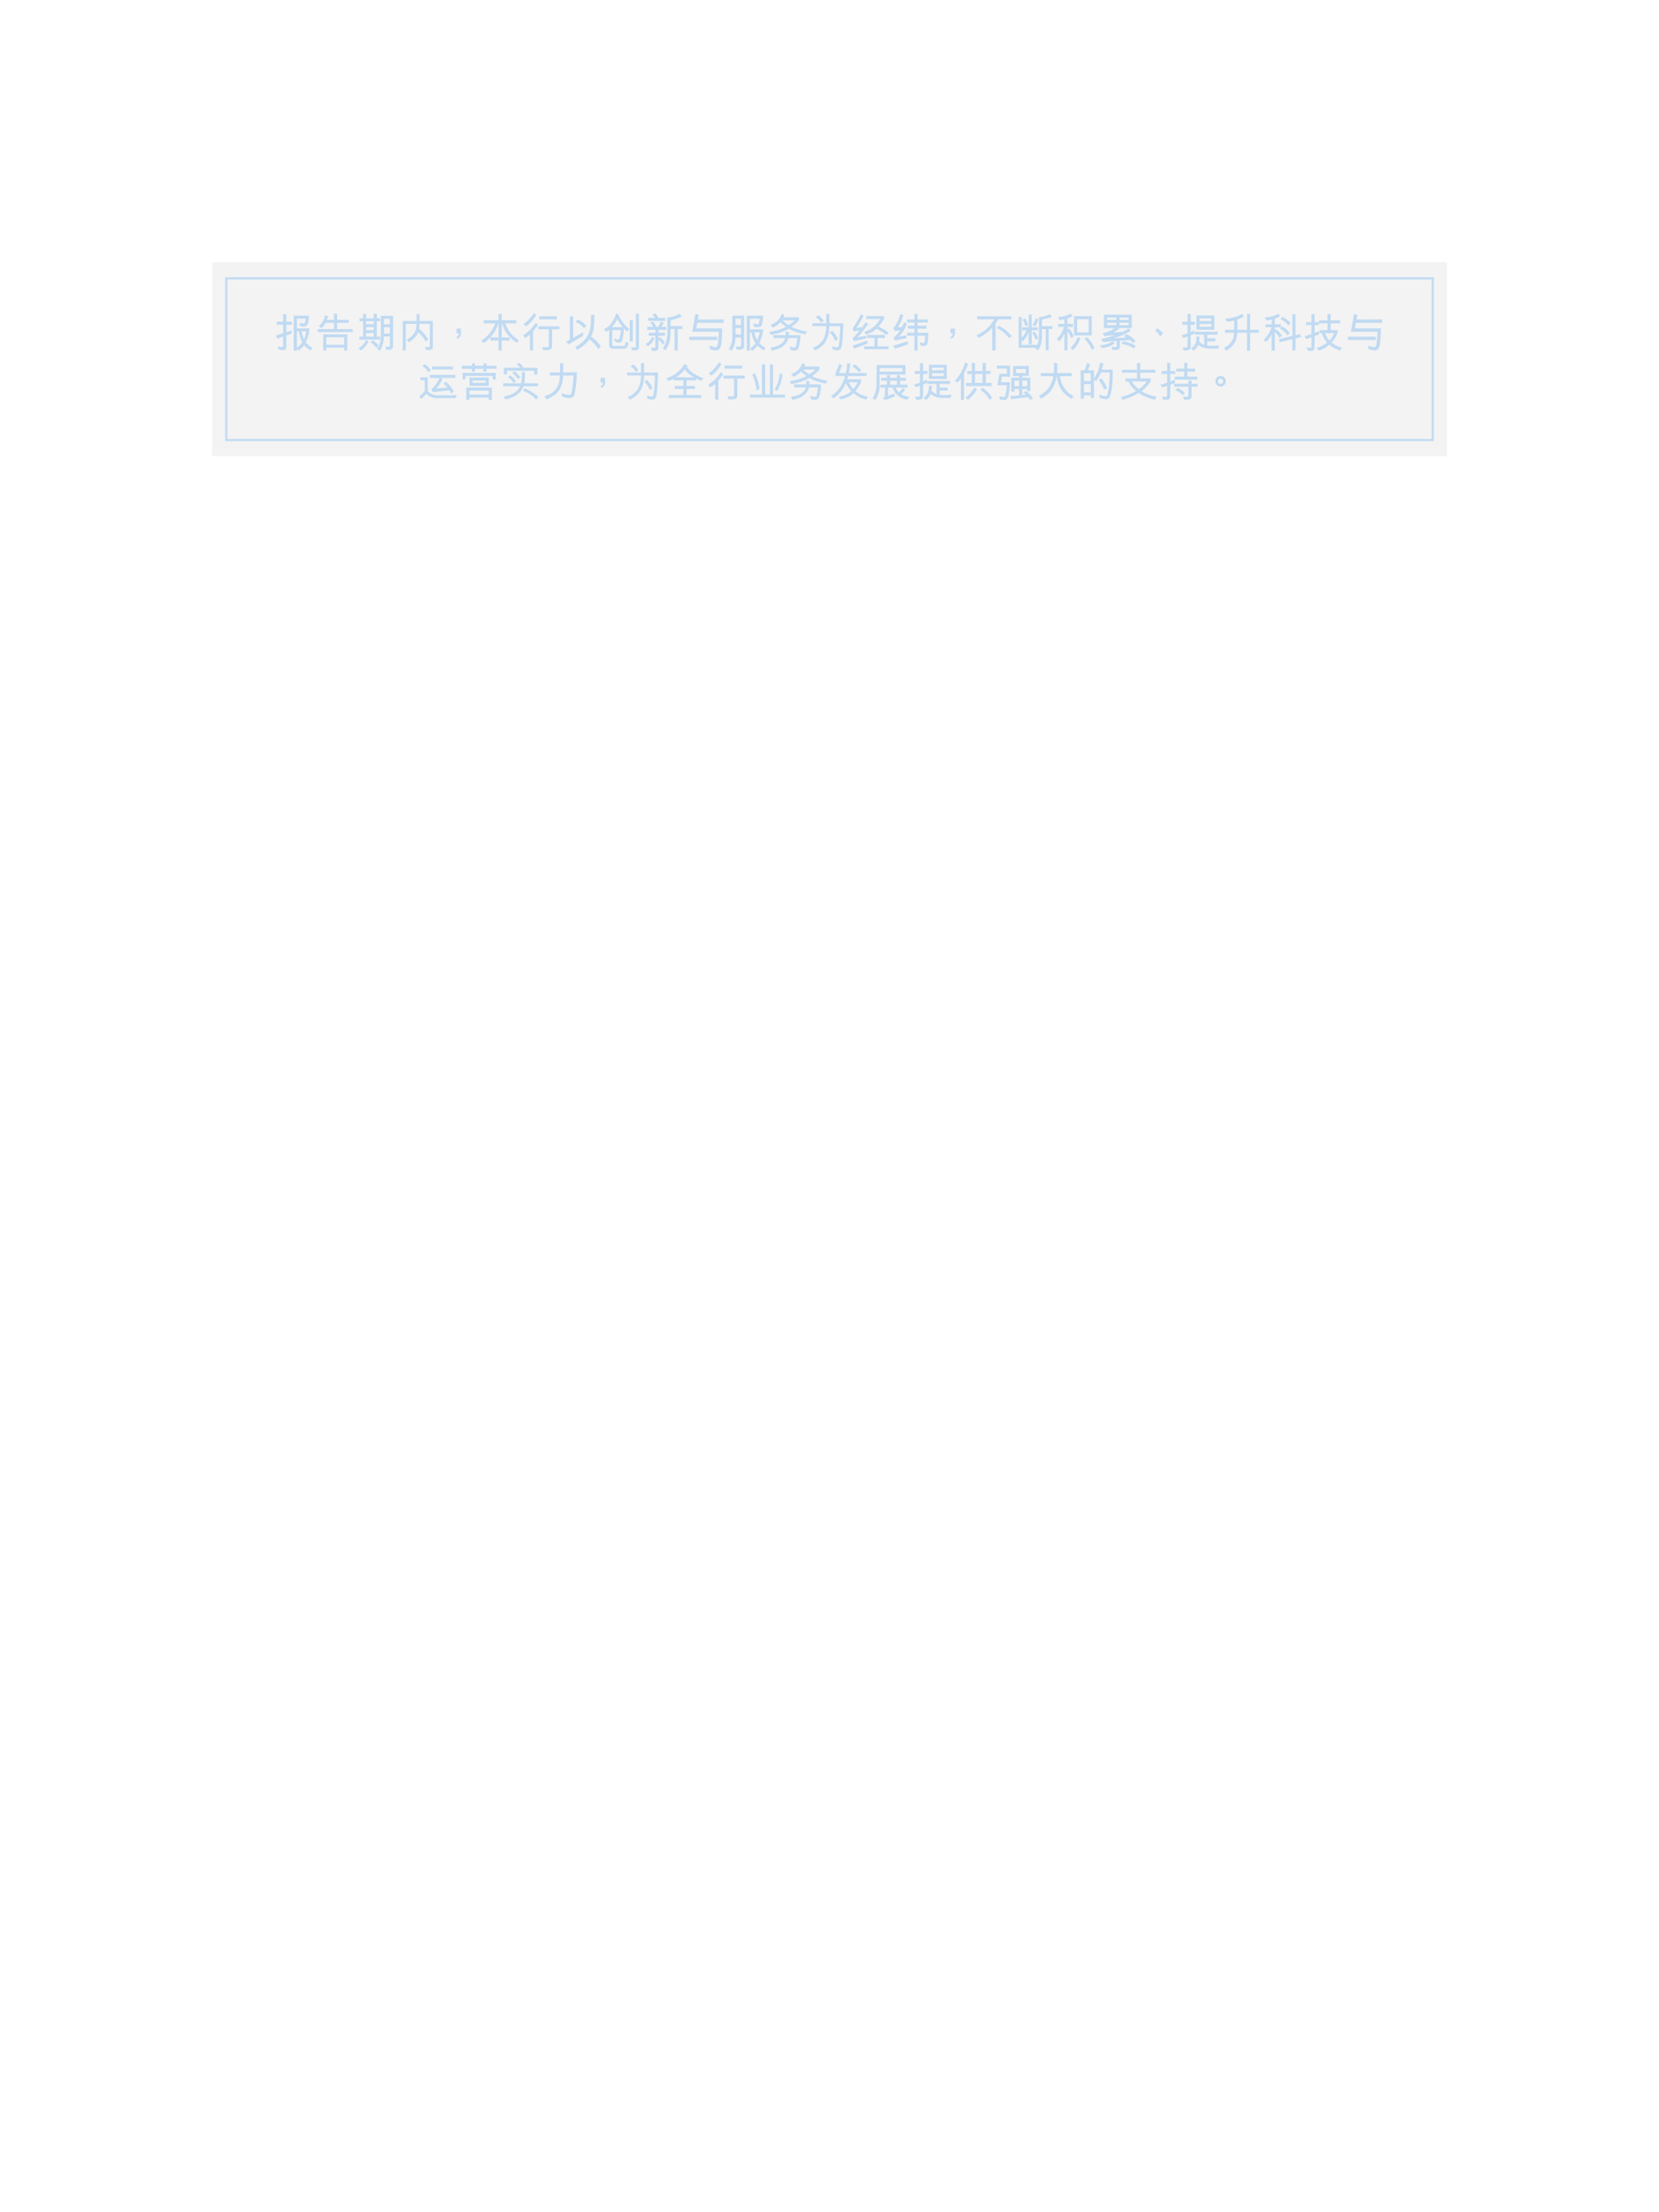 <?xml version="1.0" encoding="utf-8"?>
<!-- Generator: Adobe Illustrator 16.0.0, SVG Export Plug-In . SVG Version: 6.00 Build 0)  -->
<!DOCTYPE svg PUBLIC "-//W3C//DTD SVG 1.1//EN" "http://www.w3.org/Graphics/SVG/1.1/DTD/svg11.dtd">
<svg version="1.1" id="Layer_1" xmlns="http://www.w3.org/2000/svg" xmlns:xlink="http://www.w3.org/1999/xlink" x="0px" y="0px"
	 width="768px" height="1024px" viewBox="0 0 768 1024" enable-background="new 0 0 768 1024" xml:space="preserve">
<rect x="98.188" y="121.382" opacity="0.302" fill-rule="evenodd" clip-rule="evenodd" fill="#D9D9D9" width="571.623" height="89.764"/>
<rect x="104.738" y="128.83" fill="none" stroke="#C1DBF2" stroke-miterlimit="10" width="558.523" height="74.869"/>
<g>
	<path fill="#C0DAF2" d="M131.052,150.321h-2.944v-1.406h2.944v-3.496h1.521v3.496h2.583v1.406h-2.583v3.477l2.45-0.855v1.444
		l-2.45,0.874v5.091c0,0.703-0.058,1.159-0.685,1.539c-0.684,0.418-1.938,0.114-2.83-0.038l-0.476-1.482
		c0.97,0.171,1.463,0.266,2.109,0.304c0.285,0.038,0.36-0.209,0.36-0.532v-4.35l-2.659,0.969l-0.703-1.463l3.362-1.083V150.321z
		 M143.724,162.194c-1.235-0.684-2.394-1.729-2.964-2.432c-0.551,0.912-1.443,1.653-2.508,2.489l-0.76-0.779l-0.019,0.836h-1.521
		v-16.205h7.105c-0.058,1.52-0.247,3.154-0.665,4.047c-0.209,0.456-0.703,0.874-1.216,0.95c-0.741,0.095-1.444,0.057-2.317-0.171
		l-0.361-1.463c0.931,0.228,1.406,0.285,2.033,0.285c0.417,0,0.551-0.171,0.702-0.646c0.171-0.57,0.247-1.121,0.267-1.615h-4.027
		v4.483h5.736c-0.057,2.488-0.684,4.559-1.671,6.459c0.74,1.063,2.127,1.995,3.191,2.66L143.724,162.194z M137.474,160.902
		c0.873-0.551,1.785-1.349,2.412-2.45c-0.816-1.539-1.349-3.268-1.614-5.072h-0.798V160.902z M139.677,153.36
		c0.152,1.235,0.608,2.754,1.063,3.723c0.456-0.893,0.932-2.622,0.97-3.704L139.677,153.36z"/>
	<path fill="#C0DAF2" d="M154.611,152.334v-2.888h-3.856c-0.456,0.817-1.026,1.691-1.995,2.432l-1.196-0.969
		c1.709-1.311,2.45-3.001,2.925-4.939l1.406,0.342c-0.171,0.741-0.437,1.406-0.551,1.767h3.268v-2.888h1.425v2.888h5.395v1.368
		h-5.395v2.888h7.2v1.368h-16.148v-1.368H154.611z M151.059,162.27h-1.425v-7.504h11.133v7.504h-1.444v-1.349h-8.264V162.27z
		 M151.059,159.553h8.264v-3.419h-8.264V159.553z"/>
	<path fill="#C0DAF2" d="M170.61,158.224c-0.836,1.596-2.071,2.887-3.515,4.027c-0.398-0.323-0.703-0.627-1.083-1.007
		c1.444-1.064,2.508-1.938,3.571-3.952L170.61,158.224z M168.103,147.357l-0.019-2.033h1.405l0.02,2.033h3.495l0.019-2.108h1.425
		v2.089h1.501v1.368h-1.52l0.019,7.124h1.539v1.349h-9.632l0.02-1.349h1.71v-7.143l-1.634,0.019v-1.349H168.103z M173.022,150.055
		v-1.349l-3.533-0.019v1.368H173.022z M173.022,151.403h-3.514l-0.02,1.425l3.515-0.019L173.022,151.403z M169.509,154.158v1.671
		h3.514v-1.671H169.509z M174.22,160.997c-0.589-0.912-1.596-1.938-2.755-2.527l0.969-0.969c1.045,0.418,2.242,1.577,2.812,2.413
		L174.22,160.997z M174.618,161.453c0.855-1.425,1.691-2.755,1.691-6.345v-8.929h5.642l-0.019,13.735
		c0.057,0.608-0.02,1.045-0.494,1.577c-0.703,0.608-1.767,0.399-2.621,0.437l-0.476-1.462c0.722,0.019,1.254,0.095,1.786,0.057
		c0.189,0.019,0.38-0.19,0.38-0.418v-4.331h-2.773c-0.096,2.223-0.685,4.654-1.824,6.554L174.618,161.453z M177.753,147.528v2.546
		h2.735v-2.546H177.753z M177.753,151.441v2.982h2.755v-3.001L177.753,151.441z"/>
	<path fill="#C0DAF2" d="M192.858,148.573v-3.229h1.368v3.229h6.136v12.177c0,0.722-0.456,0.988-0.988,1.159
		c-0.493,0.152-1.254,0.095-2.146,0.076l-0.551-1.406c0.817,0.057,1.254,0.114,1.824,0.076c0.342-0.076,0.475-0.171,0.475-0.494
		v-10.22h-4.807c0,0.741-0.038,1.577-0.113,2.336c1.747,1.349,2.906,2.736,4.179,4.863l-1.158,0.874
		c-0.912-1.596-2.261-3.116-3.458-4.18c-0.646,1.501-2.052,3.306-4.426,4.579l-0.874-1.216c3.647-2.014,4.445-3.99,4.445-7.257
		h-4.921v12.272h-1.405v-13.64H192.858z"/>
	<path fill="#C0DAF2" d="M211.763,156.799l-0.551-0.703c0.894-0.399,1.14-1.121,1.14-1.881h-1.025v-2.089h2.09v1.995
		C213.416,154.766,213.188,156.134,211.763,156.799z"/>
	<path fill="#C0DAF2" d="M222.823,157.654c3.153-2.014,5.414-4.882,6.401-7.979h-5.281v-1.444l6.858,0.019v-2.963h1.481
		l-0.019,2.963l6.782-0.019v1.444h-5.072c0.836,3.343,3.495,6.212,6.212,7.808l-1.026,1.216c-4.901-3.704-5.566-5.737-6.857-9.251
		l-0.038,6.744h3.666v1.425l-3.647-0.019l-0.019,4.673h-1.444l-0.019-4.673l-3.762,0.019v-1.425l3.762,0.019v-6.763
		c-1.311,4.142-3.533,6.991-6.801,9.347L222.823,157.654z"/>
	<path fill="#C0DAF2" d="M242.069,155.26c2.394-1.368,4.294-3.495,5.852-5.718l1.158,0.779c-0.531,0.969-1.614,2.242-2.317,3.096
		v8.758h-1.463v-7.257c-0.323,0.304-1.387,1.007-2.108,1.52L242.069,155.26z M242.316,150.036c1.995-1.387,3.533-3.097,4.807-5.091
		l1.12,0.874c-1.272,1.918-2.85,3.932-4.654,5.205L242.316,150.036z M251.018,160.617c0.969,0.076,1.805,0.076,2.621,0.057
		c0.209-0.057,0.418-0.19,0.418-0.456v-7.789h-4.863v-1.406l9.783,0.019v1.387l-3.381,0.019l-0.02,7.941
		c0,0.665-0.342,1.159-0.816,1.444c-0.513,0.285-2.317,0.266-3.287,0.228L251.018,160.617z M257.818,147.832h-8.169l-0.02-1.406
		l8.188-0.019V147.832z"/>
	<path fill="#C0DAF2" d="M261.925,158.28c0.779-0.437,1.387-0.703,1.862-1.007v-10.885l1.538,0.019v10.012
		c1.33-0.684,2.831-1.615,4.578-2.622v1.671c-1.596,0.912-3.134,1.786-4.635,2.698c-0.608,0.361-1.235,0.779-1.957,1.197
		L261.925,158.28z M266.294,160.636c2.394-1.216,4.521-3.097,5.813-5.319c0.703-1.52,1.216-3.021,1.33-4.768
		c0.095-1.33,0.133-2.907,0.171-4.788h1.558c-0.152,3.705,0.076,6.896-1.539,10.031c1.121,0.665,3.571,2.944,4.483,4.692
		l-1.234,1.025c-1.197-2.07-2.641-3.438-4.009-4.426c-1.254,1.71-3.173,3.458-5.661,4.901L266.294,160.636z M270.397,151.992
		c-1.102-1.425-2.412-2.317-4.008-3.001l1.007-1.045c0.816,0.266,1.5,0.741,2.127,1.121c0.608,0.38,1.312,1.121,1.9,1.672
		L270.397,151.992z"/>
	<path fill="#C0DAF2" d="M286.472,145.667l-0.152,0.418c1.539,2.678,2.983,4.692,4.978,6.174l-1.045,1.197
		c-0.665-0.57-1.102-1.045-1.367-1.349c-0.171,1.995-0.514,4.483-1.007,5.737c-0.247,0.626-0.894,0.76-1.425,0.76
		c-0.589-0.076-1.141-0.228-1.748-0.418c-0.114-0.494-0.171-0.893-0.285-1.558c0.76,0.323,1.273,0.532,1.843,0.589
		c0.438-0.076,0.418-0.589,0.589-1.007c0.323-1.159,0.494-2.318,0.532-3.401h-3.951v6.82c0,0.323,0.189,0.494,0.38,0.494h5.147
		c0.285-0.076,0.399-0.38,0.438-0.703l0.304-1.273l1.272,0.627c-0.284,1.026-0.417,2.527-1.861,2.66h-5.414
		c-1.083,0-1.69-0.741-1.69-1.52v-7.219c-0.152,0.114-0.723,0.494-1.444,0.931l-0.912-1.272c1.748-0.798,2.85-1.957,3.762-3.325
		c0.741-1.121,1.406-2.564,1.824-3.933L286.472,145.667z M288.276,151.46c-0.646-0.836-1.861-2.451-2.583-3.799
		c-0.494,1.235-1.444,2.773-2.413,3.78L288.276,151.46z M291.525,158.015v-9.86h1.405v9.86H291.525z M294.375,145.249h1.405v15.597
		c0,0.627-0.36,1.235-1.178,1.311l-2.052-0.019l-0.437-1.406l1.938,0.095c0.171,0,0.323-0.19,0.323-0.627V145.249z"/>
	<path fill="#C0DAF2" d="M302.982,156.646c-0.798,1.634-1.69,2.812-3.21,3.686l-0.855-1.121c1.501-0.836,2.413-1.938,3.04-3.344
		L302.982,156.646z M304.825,160.883c0,0.741-0.569,1.558-1.443,1.558h-1.539l-0.494-1.52l1.521,0.114
		c0.189,0.019,0.475-0.209,0.475-0.456v-5.167h-3.059v-1.387h3.059v-1.349h-3.724v-1.406h2.735
		c-0.133-0.551-0.589-1.254-1.462-1.919l1.253-0.513c0.798,0.627,1.368,1.482,1.634,2.432h0.798c0.627-0.627,1.103-1.577,1.33-2.394
		l1.273,0.513c-0.209,0.665-0.646,1.444-1.064,1.881h2.261v1.406h-3.553v1.349h3.021v1.387h-3.021v1.349l0.551-0.703
		c0.894,0.551,1.748,1.444,2.375,2.508l-0.969,1.102c-0.475-1.14-1.33-1.957-1.957-2.432V160.883z M303.211,147.148
		c-0.171-0.304-0.57-0.836-1.197-1.462l1.387-0.646c0.608,0.722,1.121,1.444,1.35,2.108h3.21v1.387h-7.864v-1.387H303.211z
		 M315.559,146.445c-1.709,0.988-3.457,1.463-5.147,1.767v2.717h5.452v1.387h-2.128v9.897h-1.463v-9.897h-1.861v2.451
		c0,2.526-0.836,5.129-2.299,7.39l-1.292-0.912c1.748-2.394,2.128-4.978,2.128-7.922l-0.02-6.269
		c2.108-0.247,3.933-0.817,5.719-1.786L315.559,146.445z"/>
	<path fill="#C0DAF2" d="M319.077,155.849h12.937v1.539l-12.937-0.019V155.849z M328.651,161.643
		c-0.076-0.57-0.152-1.045-0.247-1.691c1.007,0.285,1.881,0.627,2.773,0.741c0.247,0,0.703-0.171,0.894-0.532
		c0.38-1.121,0.456-3.153,0.607-4.901c0.038-0.57,0.02-1.253,0.038-1.709l-12.272,0.019l1.501-8.245l1.52,0.456l-0.398,2.128
		l11.93-0.019v1.558h-12.195l-0.476,2.527h12.007l-0.076,3.058c-0.038,1.273-0.133,2.679-0.342,4.009
		c-0.19,1.235-0.323,2.622-1.824,3.077c-0.912,0.266-1.786-0.095-2.564-0.228L328.651,161.643z"/>
	<path fill="#C0DAF2" d="M344.479,146.103v14.495c0,0.532-0.76,1.254-1.614,1.254h-1.691c-0.151-0.494-0.323-0.874-0.551-1.463
		c0.854,0,1.463,0.076,2.07-0.019c0.152-0.038,0.323-0.171,0.361-0.551v-3.59l-2.584,0.019c-0.113,1.615-0.209,3.971-1.899,6.098
		l-1.178-0.893c1.463-1.976,1.634-4.065,1.634-6.573v-8.758L344.479,146.103z M340.489,147.528v2.907h2.526v-2.925L340.489,147.528z
		 M343.054,151.802l-2.564,0.019v3.021h2.526L343.054,151.802z M347.157,153.835v8.454l-1.463,0.038v-16.205h7.618
		c-0.114,1.482-0.209,2.793-0.57,4.123c-0.171,0.665-0.874,1.14-1.501,1.178c-0.665,0.057-1.405-0.019-2.146-0.133l-0.418-1.52
		c0.893,0.133,1.596,0.304,2.317,0.323c0.152,0.019,0.229-0.076,0.305-0.285c0.151-0.475,0.342-1.729,0.38-2.28h-4.521l-0.02,4.901
		h6.193c-0.114,1.273-0.323,2.356-0.665,3.382s-0.702,2.033-1.196,2.906c0.74,0.912,1.785,1.596,2.963,2.375l-0.854,1.083
		c-1.254-0.741-1.994-1.311-2.85-2.185c-0.437,0.57-1.52,1.615-2.508,2.432c-0.36-0.342-0.607-0.646-0.987-1.045
		c1.14-0.893,1.861-1.577,2.526-2.507c-0.931-1.349-1.596-3.04-1.919-5.035H347.157z M349.266,153.816
		c0.133,1.14,0.741,2.736,1.254,3.629c0.608-1.216,1.007-2.565,1.272-3.629H349.266z"/>
	<path fill="#C0DAF2" d="M372.711,154.804c-2.735-0.589-5.319-1.33-7.561-2.66c-2.166,1.444-5.528,2.413-8.454,2.869l-0.589-1.368
		c2.279-0.38,4.274-0.893,6.23-1.615c0.514-0.247,1.121-0.551,1.501-0.76c-0.816-0.627-1.899-1.273-2.564-2.185
		c-0.836,0.988-2.052,2.014-3.477,2.583l-1.083-1.311c2.926-1.083,4.332-2.774,5.225-5.11l1.254,0.703
		c-0.209,0.475-0.399,0.817-0.456,0.931h7.124v1.272c-1.121,1.387-2.261,2.28-3.438,3.135c0.247,0.19,0.836,0.38,1.368,0.646
		c1.785,0.665,3.666,1.178,5.851,1.596L372.711,154.804z M369.729,160.921c-0.19,0.589-0.685,1.102-1.235,1.254
		c-0.836,0.247-1.69-0.019-2.564-0.152l-0.36-1.653c1.007,0.285,1.729,0.57,2.507,0.456c0.438-0.285,0.476-0.817,0.57-1.368
		c0.171-1.026,0.38-2.337,0.418-2.945h-4.104c-0.304,1.634-1.577,3.191-3.115,4.198c-1.14,0.76-3.191,1.368-4.427,1.596
		c-0.266-0.475-0.513-0.855-0.76-1.425c2.413-0.38,4.654-0.95,6.098-2.85c0.399-0.513,0.608-1.083,0.723-1.52h-5.434v-1.387h5.661
		c0.057-0.456,0-0.798,0.057-1.653l1.406,0.19c-0.019,0.722,0.038,1.045-0.019,1.463h5.395
		C370.507,157.236,370.279,159.173,369.729,160.921z M362.263,148.269c0.76,0.912,1.785,1.52,2.85,2.204
		c1.025-0.665,2.052-1.444,2.773-2.204H362.263z"/>
	<path fill="#C0DAF2" d="M385.252,160.332c0.894,0.152,1.577,0.437,2.337,0.418c0.229-0.057,0.456-0.152,0.513-0.361
		c0.494-1.596,0.761-5.471,0.836-9.385h-4.996c-0.038,2.869-0.646,5.718-2.394,8.036c-0.987,1.33-2.888,2.583-4.217,3.191
		l-0.988-1.273c2.508-0.874,4.787-3.04,5.452-5.433c0.418-1.482,0.76-3.04,0.703-4.541h-6.44v-1.33h6.44v-4.369
		c0.531-0.019,0.874-0.038,1.443-0.038v4.388l6.44,0.019c-0.171,3.609-0.114,7.656-0.836,11.019
		c-0.095,0.475-0.456,0.969-0.95,1.234c-0.569,0.38-1.463,0.266-3.115-0.095L385.252,160.332z M380.047,149.409
		c-0.456-1.159-1.311-1.843-2.412-2.603l1.178-0.893c0.987,0.741,1.843,1.482,2.47,2.527L380.047,149.409z M386.563,157.787
		c-0.418-1.558-1.368-2.736-2.508-3.971l1.196-0.703c1.197,1.178,2.014,2.375,2.604,3.875L386.563,157.787z"/>
	<path fill="#C0DAF2" d="M396.9,156.172l4.122-0.817v1.273c-2.014,0.475-4.18,0.912-5.718,1.292l-0.665-1.273
		c1.083-0.988,2.337-2.603,3.362-3.742c-0.57,0.076-1.539,0.266-2.717,0.513l-0.646-1.272c1.121-1.539,2.812-4.483,3.971-6.706
		l1.178,0.817c-1.007,1.824-2.66,4.597-3.325,5.566c0.399-0.019,1.577-0.285,2.679-0.361c0.513-0.703,1.007-1.463,1.615-2.336
		l1.196,0.854C400.016,152.505,398.42,154.728,396.9,156.172z M395.476,161.377l-0.817-1.406c2.66-0.798,4.407-1.52,6.896-2.375
		v1.444C398.933,160.066,397.47,160.579,395.476,161.377z M399.997,161.624v-1.311h4.825v-3.894h-3.4v-1.387h8.226v1.387h-3.382
		v3.894h5.072v1.311H399.997z M410.388,155.089c-1.558-1.311-3.59-2.451-4.673-2.869c-1.596,1.52-3.097,2.09-4.73,2.66l-0.912-1.216
		c4.256-1.425,6.25-4.027,7.314-6.022h-6.383v-1.311h8.244v1.216c-1.025,1.843-1.918,2.888-2.545,3.591
		c1.481,0.741,3.571,1.824,4.673,2.944L410.388,155.089z"/>
	<path fill="#C0DAF2" d="M414.324,161.415l-0.836-1.387c2.166-0.589,4.407-1.368,6.801-2.052v1.444L414.324,161.415z
		 M416.109,155.773l3.477-0.532v1.33c-1.918,0.38-3.419,0.494-5.186,1.14l-0.741-1.368c1.368-1.14,2.412-2.355,3.077-3.477
		c-0.684,0.038-1.576,0.228-2.394,0.399c-0.247-0.513-0.456-0.893-0.703-1.349c1.597-1.938,2.489-4.123,3.135-6.573
		c0.57,0.171,0.931,0.399,1.444,0.551c-0.685,2.146-1.501,4.084-2.622,5.604c0.323-0.019,1.216-0.114,1.957-0.152
		c0.304-0.627,0.607-1.311,0.931-2.223l1.406,0.779C418.959,152.201,417.819,154.177,416.109,155.773z M429.351,159.041
		c-0.151,0.399-0.551,0.817-0.969,0.988c-0.798,0.247-1.387,0.114-2.241-0.019l-0.361-1.672c0.893,0.285,1.33,0.551,2.033,0.361
		c0.208-0.057,0.246-0.57,0.284-0.893c0.114-0.855,0.19-1.672,0.19-2.413h-3.515v6.915h-1.443v-6.915h-3.382v-1.387h3.382v-1.843
		h-3.04v-1.387h3.04v-1.5h-3.382v-1.387h3.382v-2.546h1.443v2.546h4.825v1.387h-4.825v1.5h4.104v1.387h-4.104v1.843h4.996
		C429.712,155.811,429.692,157.463,429.351,159.041z"/>
	<path fill="#C0DAF2" d="M440.447,156.799l-0.551-0.703c0.893-0.399,1.14-1.121,1.14-1.881h-1.025v-2.089h2.09v1.995
		C442.101,154.766,441.872,156.134,440.447,156.799z"/>
	<path fill="#C0DAF2" d="M459.333,151.612c-1.443,1.843-3.875,3.496-6.307,4.844l-0.95-1.234c2.698-1.349,5.13-2.964,6.935-5.509
		c0.493-0.684,0.949-1.349,1.272-1.881h-7.922v-1.444h15.882v1.444h-6.137c-0.342,0.57-0.778,1.235-1.216,1.843v12.557h-1.558
		V151.612z M462.411,150.853c2.261,1.026,4.217,2.698,5.946,4.692l-1.159,0.988c-1.539-1.919-3.724-3.818-5.794-4.673
		L462.411,150.853z"/>
	<path fill="#C0DAF2" d="M471.571,146.711h1.387v9.593c0.76-0.646,1.729-1.938,2.298-3.4l-2.014-0.019v-1.349h2.983l0.019-5.889
		l1.368-0.019v5.908h2.812v1.368h-2.793v6.478h-1.405v-5.718c-0.494,1.938-1.881,3.381-2.774,4.351l-0.493-0.494v2.109h7.161
		c0.59-0.836,0.817-3.059,0.817-4.313l0.019-8.511c1.9-0.152,3.477-0.608,5.13-1.349l0.893,1.121
		c-1.634,0.665-3.153,1.102-4.616,1.311l-0.019,3.096h4.844v1.349h-1.748v9.765l-1.367-0.019v-9.727h-1.729
		c-0.076,3.21,0.531,6.706-1.862,9.783l-1.254-0.798c0.114-0.095,0.19-0.209,0.304-0.361h-7.959V146.711z M474.725,151.081
		c-0.229-0.931-0.855-2.508-1.368-3.135l1.102-0.646c0.494,0.627,1.235,2.108,1.521,3.115L474.725,151.081z M479.359,157.198
		c-0.171-0.893-1.025-2.565-1.5-3.154l0.987-0.608c0.57,0.665,1.387,2.014,1.843,3.135L479.359,157.198z M477.992,150.377
		c0.665-0.741,1.254-2.279,1.405-3.096l1.159,0.513c-0.229,1.14-0.76,2.622-1.425,3.325L477.992,150.377z"/>
	<path fill="#C0DAF2" d="M492.755,154.31c-0.493,1.235-1.12,2.336-2.374,3.647l-1.083-1.026c1.861-2.071,2.679-3.724,3.268-5.642
		l-2.698,0.019v-1.406l2.869-0.019v-2.052c-0.646,0.133-1.159,0.19-2.261,0.323l-0.722-1.425c2.223-0.057,4.084-0.608,6.003-1.5
		l0.76,1.102c-0.76,0.38-1.634,0.817-2.355,1.064v2.508h2.564v1.425l-2.564-0.019v1.102l0.76-0.323
		c0.874,0.855,1.748,2.545,2.166,3.705l-1.273,0.684c-0.38-1.14-1.045-2.469-1.652-3.153v8.853h-1.406V154.31z M495.529,161.016
		c1.671-1.482,2.545-3.001,3.457-5.072l1.178,0.627c-0.228,0.741-0.532,1.33-0.76,1.786c-0.703,1.368-1.406,2.508-2.755,3.647
		L495.529,161.016z M497.2,155.26v-8.929h8.207v8.929H497.2z M504.002,147.737h-5.377v6.136h5.377V147.737z M505.445,161.947
		c-0.722-1.938-2.108-3.799-3.382-5.148l1.103-0.779c1.558,1.52,2.697,3.172,3.514,5.072L505.445,161.947z"/>
	<path fill="#C0DAF2" d="M516.029,158.964c-1.805,1.254-3.724,1.919-5.852,2.204c-0.322-0.399-0.569-0.741-1.045-1.273
		c2.299-0.247,4.218-0.722,5.928-1.899L516.029,158.964z M516.96,157.806c-1.861,0.076-4.142,0.342-6.193,0.589l-1.102-1.463
		c2.66-0.532,5.016-1.254,6.383-1.748c-0.931,0.019-2.83,0.152-4.768,0.399c-0.229-0.437-0.514-0.798-0.836-1.33
		c2.317-0.475,4.255-1.425,5.642-2.317l-5.053-0.038l-0.02-6.25h12.918v6.212h-6.154l0.322,0.304
		c-1.216,0.95-2.432,1.52-2.888,1.671c0.988,0,2.793-0.152,4.598-0.228c0.817-0.437,1.653-0.912,2.546-1.577l1.121,0.912
		c-2.813,2.033-4.959,2.716-7.903,3.571c1.995-0.095,3.818-0.209,5.946-0.285c-0.076-0.076-0.532-0.266-1.159-0.551
		c0.399-0.437,0.779-0.684,1.14-0.988c1.577,0.798,2.831,1.539,4.199,3.229l-1.197,0.893c-0.532-0.57-0.912-1.064-1.33-1.387
		l-4.73,0.285v2.964c-0.057,0.57-0.455,1.026-1.007,1.216c-0.702,0.228-1.558,0.057-2.374,0.133l-0.494-1.444l2.033,0.057
		c0.151-0.019,0.342-0.095,0.342-0.361L516.96,157.806z M512.515,148.079l4.256-0.019l0.019-1.045l-4.274,0.019V148.079z
		 M512.515,149.39v1.102h4.256v-1.102H512.515z M518.232,147.034l0.02,1.026h4.218l-0.02-1.045L518.232,147.034z M518.232,149.39
		v1.121h4.237v-1.121H518.232z M524.901,161.32c-1.748-1.197-3.553-1.861-5.757-2.089c0.267-0.551,0.532-0.855,0.779-1.273
		c2.128,0.304,4.008,0.988,5.813,2.204L524.901,161.32z"/>
	<path fill="#C0DAF2" d="M537.082,155.659c-0.438-0.722-1.463-1.938-2.318-2.678l1.064-1.064c0.987,0.741,1.976,1.672,2.603,2.432
		L537.082,155.659z"/>
	<path fill="#C0DAF2" d="M547.323,148.934h2.432l-0.019-3.629h1.481v3.629h2.014l0.02,1.368h-2.052v3.4l1.785-0.798l-0.038,1.539
		c-0.684,0.304-1.234,0.532-1.729,0.779l-0.019,5.509c0,0.532-0.418,1.159-1.083,1.349s-1.368,0.152-2.166,0.114
		c-0.133-0.475-0.266-0.817-0.456-1.387c0.817-0.019,1.387,0.152,1.9,0.019c0.266-0.019,0.418-0.399,0.36-0.76v-4.351
		c-0.418,0.171-1.14,0.513-1.881,0.741l-0.949-1.216c1.102-0.361,2.052-0.608,2.812-0.95l0.019-3.989h-2.412L547.323,148.934z
		 M551.427,161.301c1.805-1.14,2.622-3.173,2.432-5.643l1.425,0.19c0,0.817-0.057,1.596-0.171,2.261
		c0.494,0.703,1.824,1.311,2.337,1.501l-0.02-4.673l-4.331-0.019v-1.349l10.581-0.019v1.387h-4.825v1.653h3.762v1.406h-3.742v1.938
		c1.652,0.228,3.495,0.076,5.547,0c-0.189,0.608-0.418,0.988-0.57,1.482l-3.932-0.038c-1.957-0.019-3.914-0.608-5.225-1.767
		c-0.38,0.836-0.893,1.899-2.279,2.754L551.427,161.301z M553.896,146.027l8.283-0.019v6.649l-8.302-0.038L553.896,146.027z
		 M555.303,147.395v1.197l5.452-0.019v-1.159L555.303,147.395z M555.321,149.979l-0.019,1.273h5.452v-1.292L555.321,149.979z"/>
	<path fill="#C0DAF2" d="M566.589,161.054c3.42-1.501,4.769-4.541,4.674-7.048h-4.161v-1.368h4.218l0.02-4.255
		c-0.912,0.247-2.109,0.437-3.382,0.532l-0.76-1.444c2.926-0.133,5.433-0.76,7.693-2.166l1.026,1.083
		c-1.121,0.722-2.166,1.178-3.135,1.577v4.673h4.502v-7.352h1.425v7.352h4.027v1.368h-4.008l-0.02,8.339h-1.443l0.019-8.339h-4.559
		c-0.209,3.021-0.589,5.623-5.168,8.339L566.589,161.054z"/>
	<path fill="#C0DAF2" d="M588.687,154.804c-0.418,0.854-1.292,2.204-2.527,3.438l-1.253-0.874c1.938-1.748,3.077-3.856,3.761-5.889
		h-2.83l0.019-1.368h2.831v-2.147c-0.665,0.114-1.501,0.304-2.489,0.342l-0.74-1.425c2.603,0,4.502-0.684,6.383-1.634l0.836,1.102
		c-0.912,0.513-1.767,0.912-2.526,1.178l-0.02,2.565l2.85,0.019v1.368l-2.85,0.019v1.311l0.494-0.323
		c1.178,0.684,2.204,1.786,2.812,2.982l-1.159,0.874c-0.589-1.159-1.387-2.071-2.127-2.564v8.53l-1.463-0.019V154.804z
		 M598.299,162.232l-0.019-5.224l-5.87,1.387l-0.381-1.387l6.27-1.52l-0.019-10.049l1.443,0.019l0.019,9.688l2.223-0.513
		l0.305,1.387l-2.527,0.608l-0.019,5.604H598.299z M596,155.298c-0.836-1.406-2.032-2.489-3.515-3.21l1.026-1.007
		c1.405,0.76,2.621,1.748,3.533,3.097L596,155.298z M596.456,150.701c-0.987-1.406-2.241-2.242-3.704-3.001l0.893-1.007
		c1.463,0.665,2.812,1.596,3.818,2.982L596.456,150.701z"/>
	<path fill="#C0DAF2" d="M604.799,160.826c0.702,0.171,1.329,0.19,1.823,0.152c0.323-0.019,0.494-0.247,0.494-0.494l0.019-4.351
		l-2.279,0.836l-0.969-1.216l3.229-1.121l0.019-4.16h-2.564l-0.019-1.368h2.583v-3.686h1.406l0.019,3.667h1.957v1.387l-1.957,0.019
		l-0.019,3.59l2.108-0.741v1.444l-2.09,0.779l-0.019,5.338c0,0.722-0.38,1.501-1.463,1.501h-1.577L604.799,160.826z
		 M609.415,161.054c1.976-0.551,3.609-1.368,4.92-2.47c-1.121-1.197-1.899-2.85-2.45-4.388l-0.932-0.019l-0.019-1.368l3.628,0.019
		v-3.153h-3.97v-1.387h3.97v-2.945h1.425l0.02,2.964l4.389-0.019v1.387h-4.389l-0.02,3.134h3.344
		c-0.266,2.413-1.52,4.293-2.926,5.794c1.273,1.102,2.945,1.767,4.863,2.355l-0.911,1.273c-1.9-0.551-3.553-1.463-4.978-2.641
		c-1.197,0.912-2.451,1.938-4.883,2.717L609.415,161.054z M613.423,154.177c0.589,1.425,1.083,2.545,1.995,3.458
		c0.836-0.817,1.805-2.242,2.165-3.438L613.423,154.177z"/>
	<path fill="#C0DAF2" d="M623.989,155.849h12.937v1.539l-12.937-0.019V155.849z M633.563,161.643
		c-0.076-0.57-0.152-1.045-0.247-1.691c1.007,0.285,1.881,0.627,2.773,0.741c0.247,0,0.703-0.171,0.894-0.532
		c0.38-1.121,0.456-3.153,0.607-4.901c0.038-0.57,0.02-1.253,0.038-1.709l-12.272,0.019l1.501-8.245l1.52,0.456l-0.398,2.128
		l11.93-0.019v1.558h-12.195l-0.476,2.527h12.007l-0.076,3.058c-0.038,1.273-0.133,2.679-0.342,4.009
		c-0.19,1.235-0.323,2.622-1.824,3.077c-0.912,0.266-1.786-0.095-2.564-0.228L633.563,161.643z"/>
	<path fill="#C0DAF2" d="M194.066,183.493c1.045-0.741,1.786-1.615,2.527-2.413v-5.072h-1.957v-1.368l3.382,0.019v6.383
		c1.14,1.159,2.526,1.899,4.179,1.899h7.2l1.995-0.114l-0.608,1.463l-9.156-0.019c-1.539,0-3.42-0.912-4.16-2.09l-2.337,2.489
		L194.066,183.493z M196.556,168.599c1.196,0.703,2.166,1.691,2.868,2.812l-1.196,0.931c-0.551-1.178-1.577-2.109-2.717-2.831
		L196.556,168.599z M199.69,180.207c0.931-0.779,3.134-3.477,3.799-5.243l-4.521-0.019v-1.387h11.816v1.387h-6.782l0.912,0.494
		c-1.102,2.128-2.07,3.553-3.191,4.407l5.434-0.456c-0.323-0.437-1.083-1.102-1.881-1.919l1.121-0.76
		c1.538,1.311,2.868,2.773,3.647,4.559l-1.197,0.931c-0.247-0.703-0.57-1.121-0.779-1.52c-1.652,0.152-5.034,0.551-7.637,0.855
		L199.69,180.207z M200.032,171.012v-1.368h9.65v1.368H200.032z"/>
	<path fill="#C0DAF2" d="M223.819,172.076v-1.368h-3.952v1.33h-1.443v-1.33h-4.654v-1.387h4.711v-1.102h1.387v1.083h3.952v-1.064
		h1.425v1.064h4.673v1.387h-4.692v1.387H223.819z M215.518,175.609h-1.406v-3.001h15.426l-0.019,3.04h-1.406v-1.653h-12.595V175.609
		z M226.27,185.165v-1.121h-8.967v1.102h-1.443l0.019-5.737h11.816v5.756H226.27z M226.27,180.814h-8.967v1.824h8.967V180.814z
		 M226.289,178.611h-8.948v-3.875h8.929L226.289,178.611z M218.804,176.141v1.064h6.022v-1.064H218.804z"/>
	<path fill="#C0DAF2" d="M242.363,178.801c-0.607,1.748-2.165,3.571-3.932,4.483c-1.463,0.741-2.755,1.253-4.389,1.596l-1.083-1.292
		c3.362-0.532,6.535-1.881,7.846-4.787h-7.846v-1.387h8.283c0.189-0.551,0.322-1.767,0.322-2.583v-2.622h1.425
		c0,2.527,0.058,3.609-0.266,5.205h6.345v1.387H242.363z M247.322,173.367v-1.748h-12.596v1.748h-1.443v-3.134h7.617
		c-0.304-0.513-1.14-1.216-1.767-1.558l1.083-0.684c0.684,0.361,1.596,1.14,2.014,1.957l-0.607,0.247l7.143,0.038v3.134H247.322z
		 M237.805,177.3c-0.646-1.045-1.577-1.957-2.698-2.66l0.931-0.855c1.083,0.608,2.128,1.558,2.813,2.66L237.805,177.3z
		 M239.704,175.476c-0.627-1.14-1.501-1.995-2.622-2.754l0.97-0.817c1.12,0.646,2.127,1.671,2.792,2.792L239.704,175.476z
		 M248.233,184.956c-1.805-2.014-3.704-3.078-6.079-4.141l0.741-1.064c1.899,0.703,4.711,2.394,6.326,4.084L248.233,184.956z"/>
	<path fill="#C0DAF2" d="M267.024,172.379c-0.095,3.952-0.304,6.573-1.045,10.125c-0.209,1.026-1.14,1.596-1.881,1.691
		c-1.387,0.19-2.545-0.209-3.837-0.57l-0.323-1.653c1.292,0.418,2.355,0.76,3.477,0.855c0.398,0.038,0.741-0.266,0.931-0.513
		c0.513-0.722,1.083-5.927,1.14-8.53l-4.768,0.019c-0.323,7.257-3.629,9.347-7.675,11.057l-1.083-1.387
		c3.324-1.235,6.972-2.698,7.237-9.67h-4.692v-1.406h4.75v-4.255h1.463l-0.02,4.255L267.024,172.379z"/>
	<path fill="#C0DAF2" d="M278.463,179.599l-0.551-0.703c0.893-0.399,1.14-1.121,1.14-1.881h-1.025v-2.089h2.09v1.995
		C280.116,177.566,279.888,178.934,278.463,179.599z"/>
	<path fill="#C0DAF2" d="M299.496,183.132c0.894,0.152,1.577,0.437,2.337,0.418c0.229-0.057,0.456-0.152,0.513-0.361
		c0.494-1.596,0.761-5.471,0.836-9.385h-4.996c-0.038,2.869-0.646,5.718-2.394,8.036c-0.987,1.33-2.888,2.583-4.217,3.191
		l-0.988-1.273c2.508-0.874,4.787-3.04,5.452-5.433c0.418-1.482,0.76-3.04,0.703-4.541h-6.44v-1.33h6.44v-4.369
		c0.531-0.019,0.874-0.038,1.443-0.038v4.388l6.44,0.019c-0.171,3.609-0.114,7.656-0.836,11.019
		c-0.095,0.475-0.456,0.969-0.95,1.234c-0.569,0.38-1.463,0.266-3.115-0.095L299.496,183.132z M294.291,172.208
		c-0.456-1.159-1.311-1.843-2.412-2.603l1.178-0.893c0.987,0.741,1.843,1.482,2.47,2.527L294.291,172.208z M300.808,180.586
		c-0.418-1.558-1.368-2.736-2.508-3.971l1.196-0.703c1.197,1.178,2.014,2.375,2.604,3.875L300.808,180.586z"/>
	<path fill="#C0DAF2" d="M309.587,184.234v-1.387h6.743v-2.793h-3.913v-1.387h3.913v-2.622h-4.54v-0.684
		c-0.437,0.285-1.425,0.665-2.374,1.044l-0.855-1.292c4.236-1.425,6.896-4.123,8.34-6.573l1.387,0.627l-0.342,0.57
		c1.406,2.337,4.54,4.274,7.618,5.262l-0.836,1.311c-0.988-0.361-1.824-0.741-2.47-1.026v0.76h-4.445v2.622h3.913v1.387h-3.913
		v2.793h6.839v1.387H309.587z M321.308,174.659c-1.672-0.817-3.059-1.938-4.313-3.667c-1.178,1.615-2.432,2.679-4.065,3.628
		L321.308,174.659z"/>
	<path fill="#C0DAF2" d="M327.827,178.06c2.394-1.368,4.294-3.495,5.852-5.718l1.158,0.779c-0.531,0.969-1.614,2.242-2.317,3.096
		v8.758h-1.463v-7.257c-0.323,0.304-1.387,1.007-2.108,1.52L327.827,178.06z M328.074,172.835c1.995-1.387,3.533-3.097,4.807-5.091
		l1.12,0.874c-1.272,1.918-2.85,3.932-4.654,5.205L328.074,172.835z M336.775,183.417c0.969,0.076,1.805,0.076,2.621,0.057
		c0.209-0.057,0.418-0.19,0.418-0.456v-7.789h-4.863v-1.406l9.783,0.019v1.387l-3.381,0.019l-0.02,7.941
		c0,0.665-0.342,1.159-0.816,1.444c-0.513,0.285-2.317,0.266-3.287,0.228L336.775,183.417z M343.576,170.632h-8.169l-0.02-1.406
		l8.188-0.019V170.632z"/>
	<path fill="#C0DAF2" d="M347.188,184.025v-1.387h5.548v-14.02h1.481v14.02h2.204v-14.02h1.425v14.02h5.509v1.387H347.188z
		 M350.17,180.7c-0.095-2.583-0.969-5.224-1.918-7.371l1.234-0.589c0.969,2.127,1.862,4.787,2.128,7.333L350.17,180.7z
		 M359.802,180.928l-1.216-0.741c1.311-1.729,2.223-5.129,2.355-7.409l1.312,0.475C361.873,176.236,361.056,178.991,359.802,180.928
		z"/>
	<path fill="#C0DAF2" d="M382.24,177.604c-2.735-0.589-5.319-1.33-7.561-2.66c-2.166,1.444-5.528,2.413-8.454,2.869l-0.589-1.368
		c2.279-0.38,4.274-0.893,6.23-1.615c0.514-0.247,1.121-0.551,1.501-0.76c-0.816-0.627-1.899-1.273-2.564-2.185
		c-0.836,0.988-2.052,2.014-3.477,2.583l-1.083-1.311c2.926-1.083,4.332-2.774,5.225-5.11l1.254,0.703
		c-0.209,0.475-0.399,0.817-0.456,0.931h7.124v1.272c-1.121,1.387-2.261,2.28-3.438,3.135c0.247,0.19,0.836,0.38,1.368,0.646
		c1.785,0.665,3.666,1.178,5.851,1.596L382.24,177.604z M379.258,183.721c-0.19,0.589-0.685,1.102-1.235,1.254
		c-0.836,0.247-1.69-0.019-2.564-0.152l-0.36-1.653c1.007,0.285,1.729,0.57,2.507,0.456c0.438-0.285,0.476-0.817,0.57-1.368
		c0.171-1.026,0.38-2.337,0.418-2.945h-4.104c-0.304,1.634-1.577,3.191-3.115,4.198c-1.14,0.76-3.191,1.368-4.427,1.596
		c-0.266-0.475-0.513-0.855-0.76-1.425c2.413-0.38,4.654-0.95,6.098-2.85c0.399-0.513,0.608-1.083,0.723-1.52h-5.434v-1.387h5.661
		c0.057-0.456,0-0.798,0.057-1.653l1.406,0.19c-0.019,0.722,0.038,1.045-0.019,1.463h5.395
		C380.036,180.036,379.809,181.973,379.258,183.721z M371.792,171.069c0.76,0.912,1.785,1.52,2.85,2.204
		c1.025-0.665,2.052-1.444,2.773-2.204H371.792z"/>
	<path fill="#C0DAF2" d="M400.898,184.937c-2.906-0.684-3.989-1.615-5.813-2.944c-1.615,1.577-3.762,2.489-6.003,2.907l-0.836-1.197
		c2.526-0.551,4.369-1.292,5.832-2.641c-0.665-0.646-2.071-2.678-2.564-3.742c-1.026,3.001-3.211,5.319-5.719,7.143l-1.045-1.216
		c3.249-2.014,5.548-5.376,6.402-9.176h-4.351v-1.273l1.748-4.35l1.272,0.665l-1.425,3.572h3.116c0.36-1.368,0.551-2.85,0.74-4.616
		l1.387,0.361c-0.228,1.634-0.418,3.021-0.684,4.255h8.188v1.387h-8.511c-0.171,0.475-0.342,1.064-0.494,1.482h6.497v1.178
		c-0.646,1.52-1.576,3.097-2.659,4.293c1.596,1.311,3.533,2.166,5.908,2.754L400.898,184.937z M392.863,176.939
		c0.418,0.817,1.387,2.413,2.146,3.097c0.854-0.95,1.558-2.033,2.014-3.097H392.863z M397.536,172.323
		c-0.722-1.197-1.805-2.033-3.021-2.736l0.988-0.931c1.254,0.665,2.336,1.577,3.191,2.754L397.536,172.323z"/>
	<path fill="#C0DAF2" d="M407.228,177.889c0.019,3.249-0.646,4.844-1.976,7.295l-1.292-0.836c1.272-1.995,1.805-4.464,1.805-6.706
		v-8.644h13.412v4.388h-11.969L407.228,177.889z M417.732,170.385l-10.505-0.019v1.653h10.505V170.385z M414.693,179.428
		c0.247,0.684,0.741,1.577,1.405,2.166c0.646-0.418,1.273-1.178,1.786-1.995l1.159,0.874c-0.646,0.836-1.216,1.425-1.919,1.938
		c0.95,0.665,2.261,1.026,3.875,1.273l-0.949,1.349c-2.774-0.57-5.643-1.957-6.858-5.604h-2.09v3.761l3.097-1.102l0.02,1.444
		l-4.389,1.653l-1.235-1.007c0.685-0.19,1.159-0.494,1.064-1.121v-3.628h-2.128l0.019-1.368l3.04-0.019v-1.767h-2.641v-1.387
		l2.641,0.019v-1.254l1.443-0.019v1.273h3.192l0.019-1.254h1.425v1.254l2.717-0.019l-0.02,1.387h-2.697v1.786h3.457v1.368H414.693z
		 M415.226,178.06v-1.786h-3.211l0.019,1.767L415.226,178.06z"/>
	<path fill="#C0DAF2" d="M423.453,171.734h2.432l-0.019-3.629h1.481v3.629h2.014l0.02,1.368h-2.052v3.4l1.785-0.798l-0.038,1.539
		c-0.684,0.304-1.234,0.532-1.729,0.779l-0.019,5.509c0,0.532-0.418,1.159-1.083,1.349s-1.368,0.152-2.166,0.114
		c-0.133-0.475-0.266-0.817-0.456-1.387c0.817-0.019,1.387,0.152,1.9,0.019c0.266-0.019,0.418-0.399,0.36-0.76v-4.351
		c-0.418,0.171-1.14,0.513-1.881,0.741l-0.949-1.216c1.102-0.361,2.052-0.608,2.812-0.95l0.019-3.989h-2.412L423.453,171.734z
		 M427.557,184.101c1.805-1.14,2.622-3.173,2.432-5.643l1.425,0.19c0,0.817-0.057,1.596-0.171,2.261
		c0.494,0.703,1.824,1.311,2.337,1.501l-0.02-4.673l-4.331-0.019v-1.349l10.581-0.019v1.387h-4.825v1.653h3.762v1.406h-3.742v1.938
		c1.652,0.228,3.495,0.076,5.547,0c-0.189,0.608-0.418,0.988-0.57,1.482l-3.932-0.038c-1.957-0.019-3.914-0.608-5.225-1.767
		c-0.38,0.836-0.893,1.899-2.279,2.754L427.557,184.101z M430.026,168.827l8.283-0.019v6.649l-8.302-0.038L430.026,168.827z
		 M431.433,170.195v1.197l5.452-0.019v-1.159L431.433,170.195z M431.451,172.778l-0.019,1.273h5.452v-1.292L431.451,172.778z"/>
	<path fill="#C0DAF2" d="M448.153,168.39c-0.494,1.52-1.216,3.135-1.862,4.464l-0.019,12.234l-1.443,0.019v-9.917
		c-0.229,0.342-0.685,0.988-1.559,1.938l-1.234-0.874c2.261-2.317,3.837-5.528,4.769-8.492L448.153,168.39z M446.956,184.063
		c1.748-1.311,3.021-2.888,4.104-4.673l1.235,0.798c-1.045,1.899-2.318,3.458-4.236,4.939L446.956,184.063z M451.363,167.991
		l-0.019,3.705l3.533,0.038l0.02-3.743h1.463l0.019,3.686l2.166,0.019l-0.02,1.444h-2.165l0.019,4.141h2.697v1.406l-11.854,0.019
		l-0.02-1.425h2.66l0.019-4.141l-2.09,0.019l0.02-1.463l2.07,0.038l-0.019-3.724L451.363,167.991z M451.363,173.102v4.179h3.477
		l0.02-4.141L451.363,173.102z M454.974,179.522c0.626,0.456,1.216,0.95,1.709,1.406c1.007,0.912,1.919,2.014,2.66,3.287
		c-0.456,0.285-0.703,0.57-1.197,0.855c-1.025-1.824-2.583-3.419-4.388-4.692L454.974,179.522z"/>
	<path fill="#C0DAF2" d="M466.678,183.835c-0.189,0.532-0.854,1.292-1.425,1.349c-0.703,0.076-1.614-0.133-2.337-0.247l-0.38-1.481
		l2.166,0.323c0.627,0.095,0.741-1.045,0.893-1.767c0.323-1.558,0.361-2.755,0.494-3.724h-4.313l0.912-5.281h3.438v-2.394h-4.616
		v-1.368h6.06v5.129h-3.761l-0.438,2.545h4.236C467.419,179.39,467.096,182.619,466.678,183.835z M476.917,185.184
		c-0.36-0.551-0.702-1.102-0.911-1.387l-7.732,1.007l-0.778-1.425c1.596-0.076,2.925-0.228,4.293-0.38v-2.869h-2.204v1.197h-1.443
		v-6.497h3.647v-0.779h-2.793v-4.616h7.276v4.616h-3.04v0.779h3.743v6.25h-1.444v-0.95h-2.299v2.736l1.691-0.285
		c-0.399-0.266-0.779-0.684-1.178-0.95l1.254-0.646c1.007,0.665,2.545,2.166,3.115,3.419L476.917,185.184z M471.788,176.198h-2.204
		v2.565h2.204V176.198z M474.828,170.803h-4.465v1.881h4.465V170.803z M475.53,176.198h-2.299v2.565h2.299V176.198z"/>
	<path fill="#C0DAF2" d="M481.86,174.146v-1.463h5.927c0.152-1.368,0.171-3.001,0.133-4.788c0.589,0.133,0.969,0.133,1.539,0.228
		c0.038,1.672,0.019,3.21-0.095,4.56h6.801l0.019,1.463h-5.585c0.76,4.027,2.223,6.858,6.44,9.328l-1.026,1.14
		c-4.141-2.508-6.041-5.262-6.801-10.467c-1.025,5.224-3.002,8.036-7.2,10.372l-1.082-1.311c4.122-1.938,6.079-5.452,6.725-9.062
		H481.86z"/>
	<path fill="#C0DAF2" d="M510.814,168.219c-0.171,0.988-0.532,1.899-0.817,2.869h5.13c-0.096,4.046,0.057,8.377-1.197,12.12
		c-0.209,0.627-0.703,1.444-1.463,1.577c-0.836,0.152-2.412-0.323-3.381-0.589l-0.247-1.596c1.063,0.399,1.938,0.665,2.868,0.798
		c0.323,0.038,0.532-0.076,0.722-0.342c0.323-0.76,0.514-1.634,0.627-2.242c0.494-2.679,0.57-6.041,0.627-8.397h-4.046
		c-0.476,1.311-1.178,2.603-2.204,3.971l-0.987-0.627v8.473h-1.501v-1.235h-3.153v1.539h-1.501v-13.146h1.747
		c0.494-0.874,0.874-1.957,1.159-3.362l1.368,0.551c-0.342,1.254-0.646,2.185-1.026,2.812h2.907v3.799
		c1.538-2.146,2.374-4.597,2.85-7.313L510.814,168.219z M501.771,172.741v3.685h3.135v-3.685H501.771z M504.944,181.612v-3.799
		h-3.153v3.799H504.944z M511.175,180.339c-0.607-1.653-1.5-3.097-2.583-4.464l1.178-0.779c1.387,1.615,2.146,2.907,2.773,4.635
		L511.175,180.339z"/>
	<path fill="#C0DAF2" d="M518.909,183.702c2.603-0.456,5.301-1.748,7.029-2.716c-1.52-1.197-2.717-2.792-3.666-4.426h-1.273
		l-0.019-1.387l5.376,0.019v-2.678h-6.972v-1.368l6.953,0.019v-3.134h1.52l0.038,3.115h6.953v1.387h-6.991l0.038,2.641h4.768v1.272
		c-0.493,1.007-2.603,3.591-4.236,4.598c1.919,1.253,4.256,2.127,6.953,2.603l-0.646,1.387c-1.938-0.285-6.022-1.862-7.504-3.154
		c-2.394,1.368-4.825,2.546-7.58,3.154L518.909,183.702z M523.887,176.559c0.722,1.272,1.861,2.451,3.286,3.59
		c1.007-0.551,2.926-2.394,3.724-3.59H523.887z"/>
	<path fill="#C0DAF2" d="M537.967,183.607c0.855,0.038,1.596,0.171,2.147-0.038c0.095-0.076,0.189-0.228,0.189-0.437v-4.578
		c-0.437,0.209-1.405,0.589-2.128,0.779c-0.304-0.399-0.589-0.703-0.949-1.197c1.158-0.38,2.203-0.665,3.077-1.007v-4.027h-2.603
		v-1.349h2.603l-0.019-3.78h1.463v3.78h2.279l0.019,1.349h-2.298v3.533c0.513-0.19,1.272-0.532,2.185-0.893v1.539l-2.185,0.817
		l-0.02,5.471c0,0.722-0.323,1.463-1.539,1.463h-1.767L537.967,183.607z M548.169,184.994c-0.209-0.456-0.361-0.836-0.551-1.463
		c0.854,0.114,1.52,0.095,2.165,0.095c0.152-0.019,0.304-0.152,0.38-0.323v-4.312h-6.668v-1.349h6.668l0.02-1.462h1.443v1.462h2.793
		v1.349h-2.812v4.616c-0.096,0.76-0.476,1.254-1.521,1.406L548.169,184.994z M549.669,170.632h3.591v1.349L549.669,172v2.356
		l4.636-0.019v1.349l-10.468,0.019v-1.368h4.37v-2.356h-3.686l0.019-1.349h3.667v-2.679h1.462V170.632z M547.542,182.885
		c-0.931-0.817-2.109-1.767-3.42-2.299l0.95-1.045c1.272,0.513,2.337,1.292,3.438,2.28L547.542,182.885z"/>
	<path fill="#C0DAF2" d="M565.287,178.934c-0.835,0.057-1.596-0.266-2.127-0.874c-0.532-0.608-0.685-1.558-0.438-2.336
		c0.285-0.912,1.159-1.615,2.09-1.672c0.874-0.057,1.672,0.266,2.185,0.988c0.456,0.627,0.627,1.425,0.361,2.204
		C567.055,178.117,566.219,178.857,565.287,178.934z M565.325,175.286c-0.437-0.114-0.893,0.019-1.178,0.342
		c-0.266,0.285-0.398,0.703-0.322,1.102c0.075,0.361,0.342,0.722,0.684,0.874c0.475,0.209,1.025,0.095,1.387-0.266
		c0.342-0.342,0.437-0.893,0.266-1.33C566.01,175.647,565.687,175.381,565.325,175.286z"/>
</g>
</svg>
